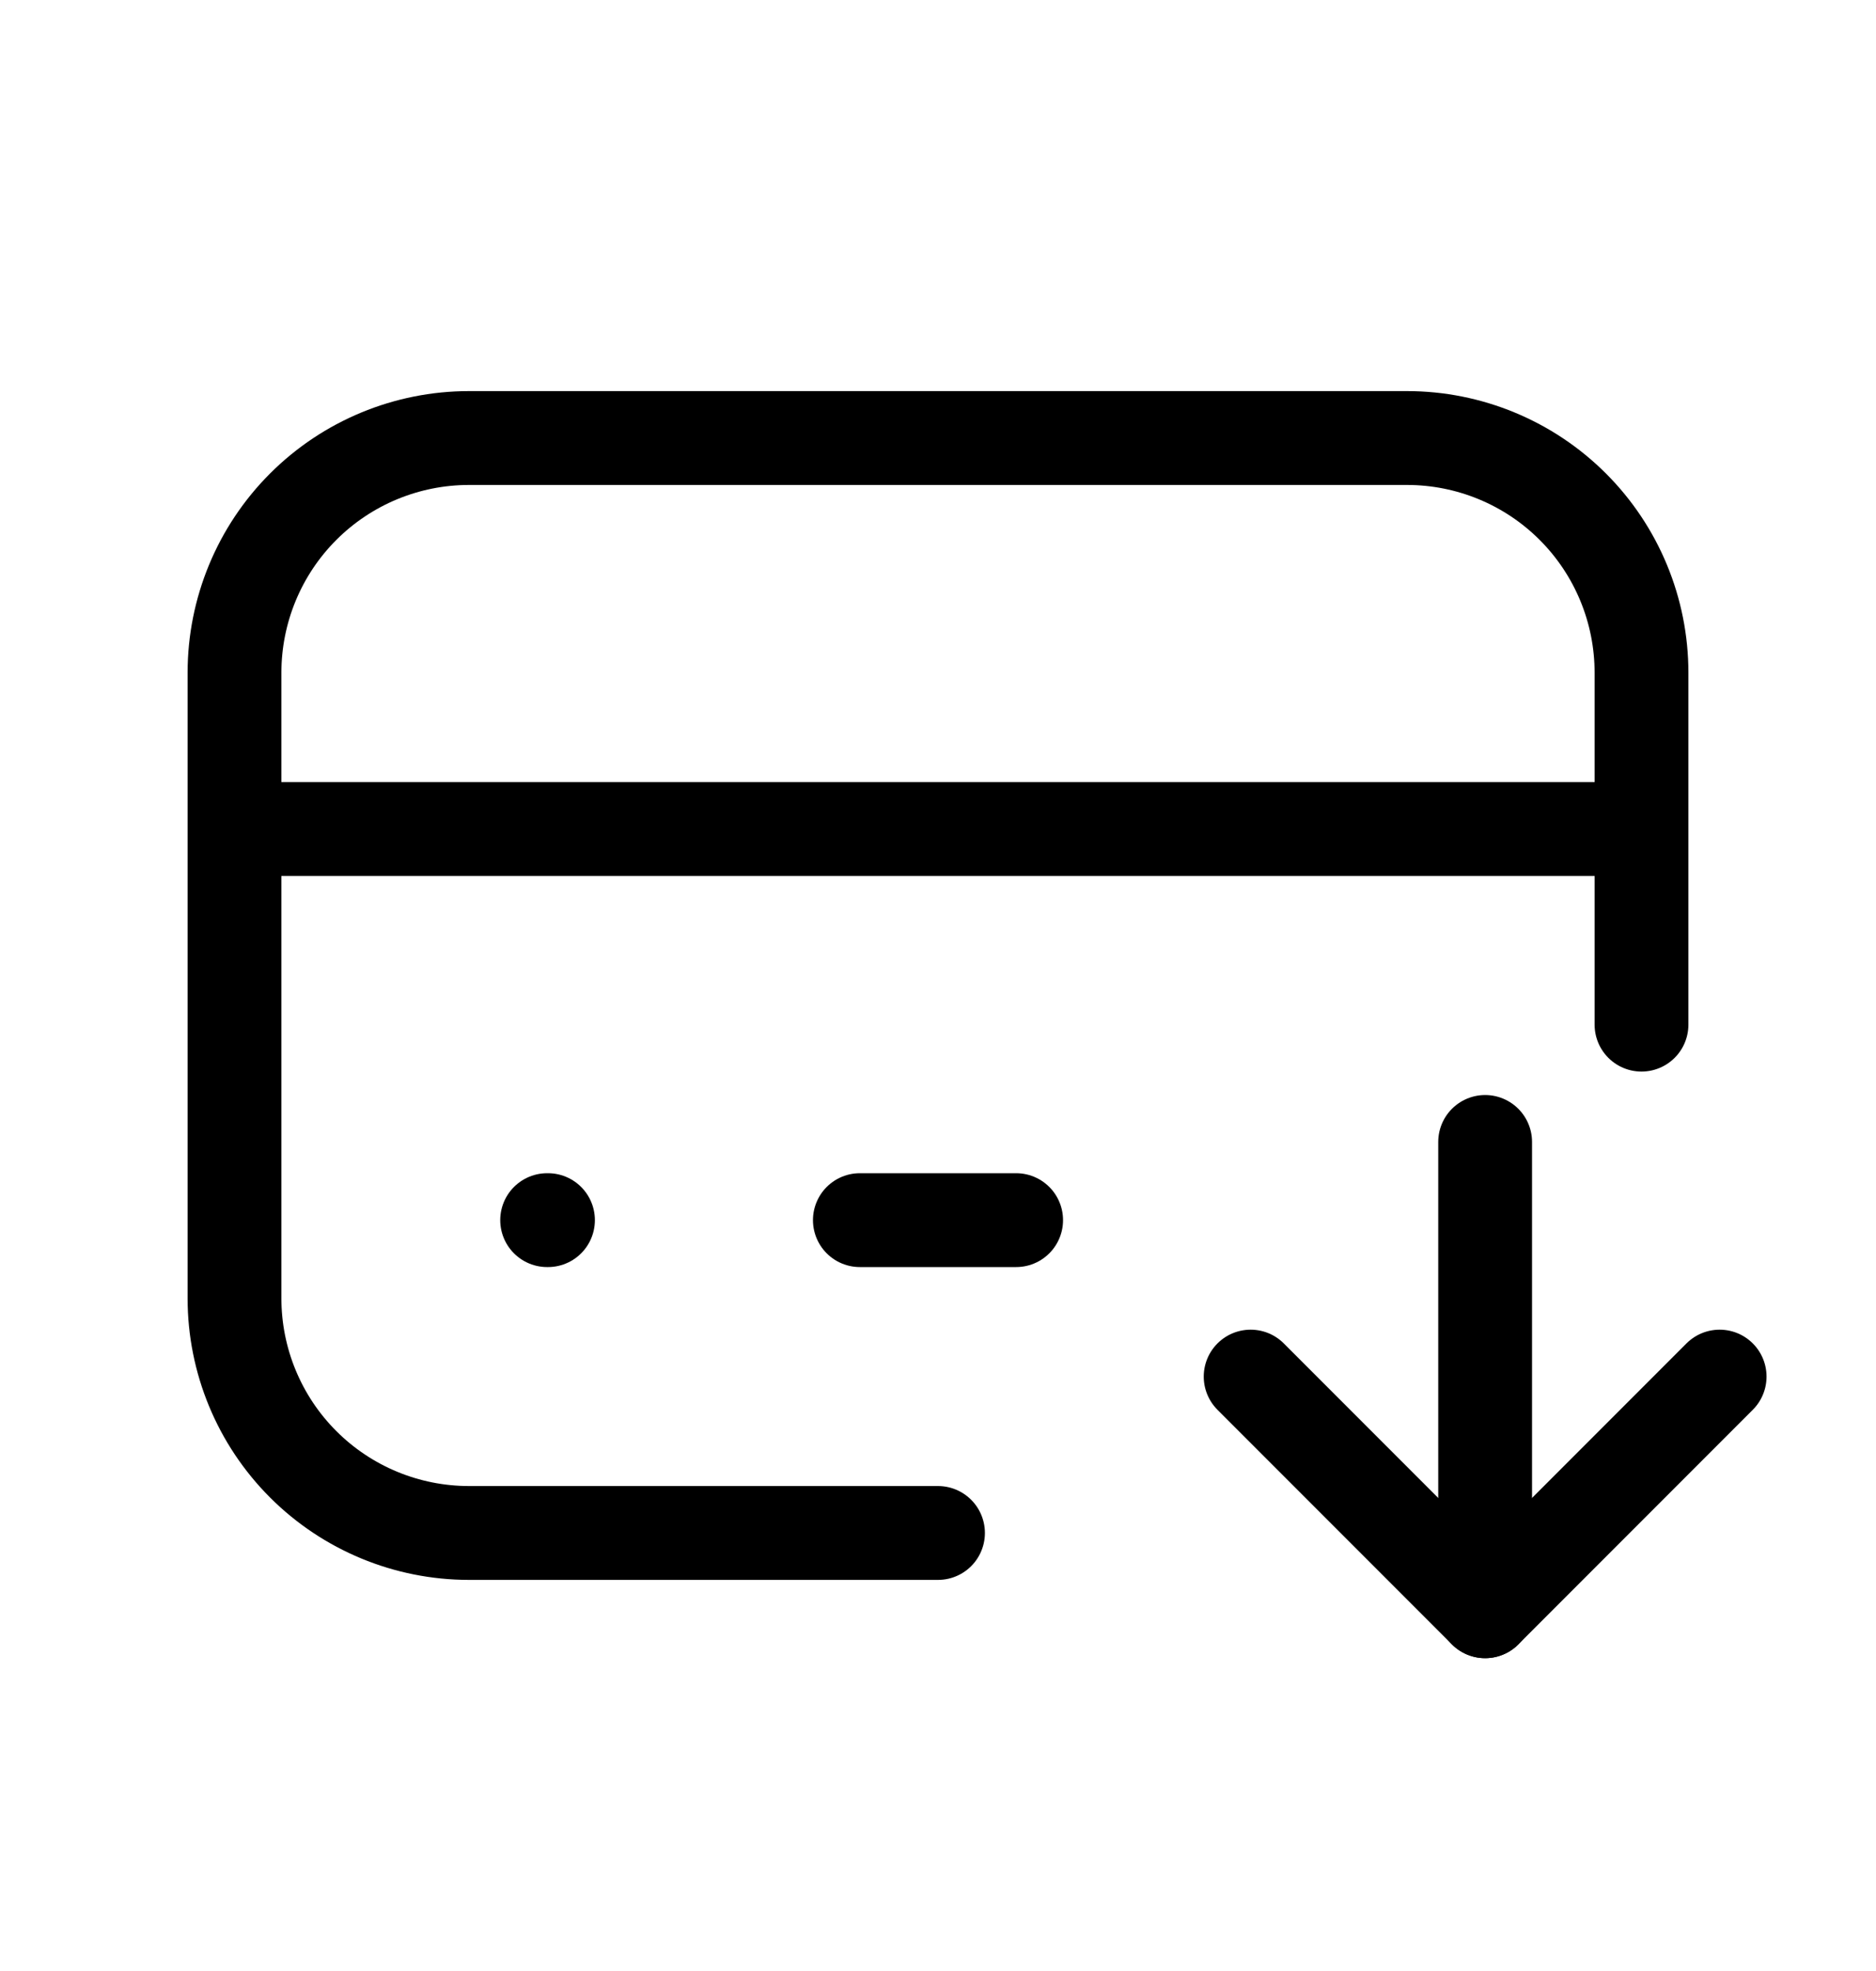 <svg width="20" height="21" viewBox="0 0 20 21" fill="none" xmlns="http://www.w3.org/2000/svg">
<g clip-path="url(#clip0_4539_506)">
<path d="M10 16.333H5C4.337 16.333 3.701 16.07 3.232 15.601C2.763 15.132 2.5 14.496 2.5 13.833V7.167C2.5 6.504 2.763 5.868 3.232 5.399C3.701 4.93 4.337 4.667 5 4.667H15C15.663 4.667 16.299 4.93 16.768 5.399C17.237 5.868 17.5 6.504 17.5 7.167V10.917" stroke="black" stroke-linecap="round" stroke-linejoin="round"/>
<path d="M2.5 8.833H17.5" stroke="black" stroke-linecap="round" stroke-linejoin="round"/>
<path d="M5.833 13H5.842" stroke="black" stroke-linecap="round" stroke-linejoin="round"/>
<path d="M9.167 13H10.833" stroke="black" stroke-linecap="round" stroke-linejoin="round"/>
<path d="M15.833 17.167L15.833 12.167" stroke="black" stroke-linecap="round" stroke-linejoin="round"/>
<path d="M13.333 14.667L15.833 17.167L18.333 14.667" stroke="black" stroke-linecap="round" stroke-linejoin="round"/>
</g>
<defs>
<clipPath id="clip0_4539_506">
<rect width="20" height="20" fill="white" transform="translate(0 0.5)"/>
</clipPath>
</defs>
</svg>
